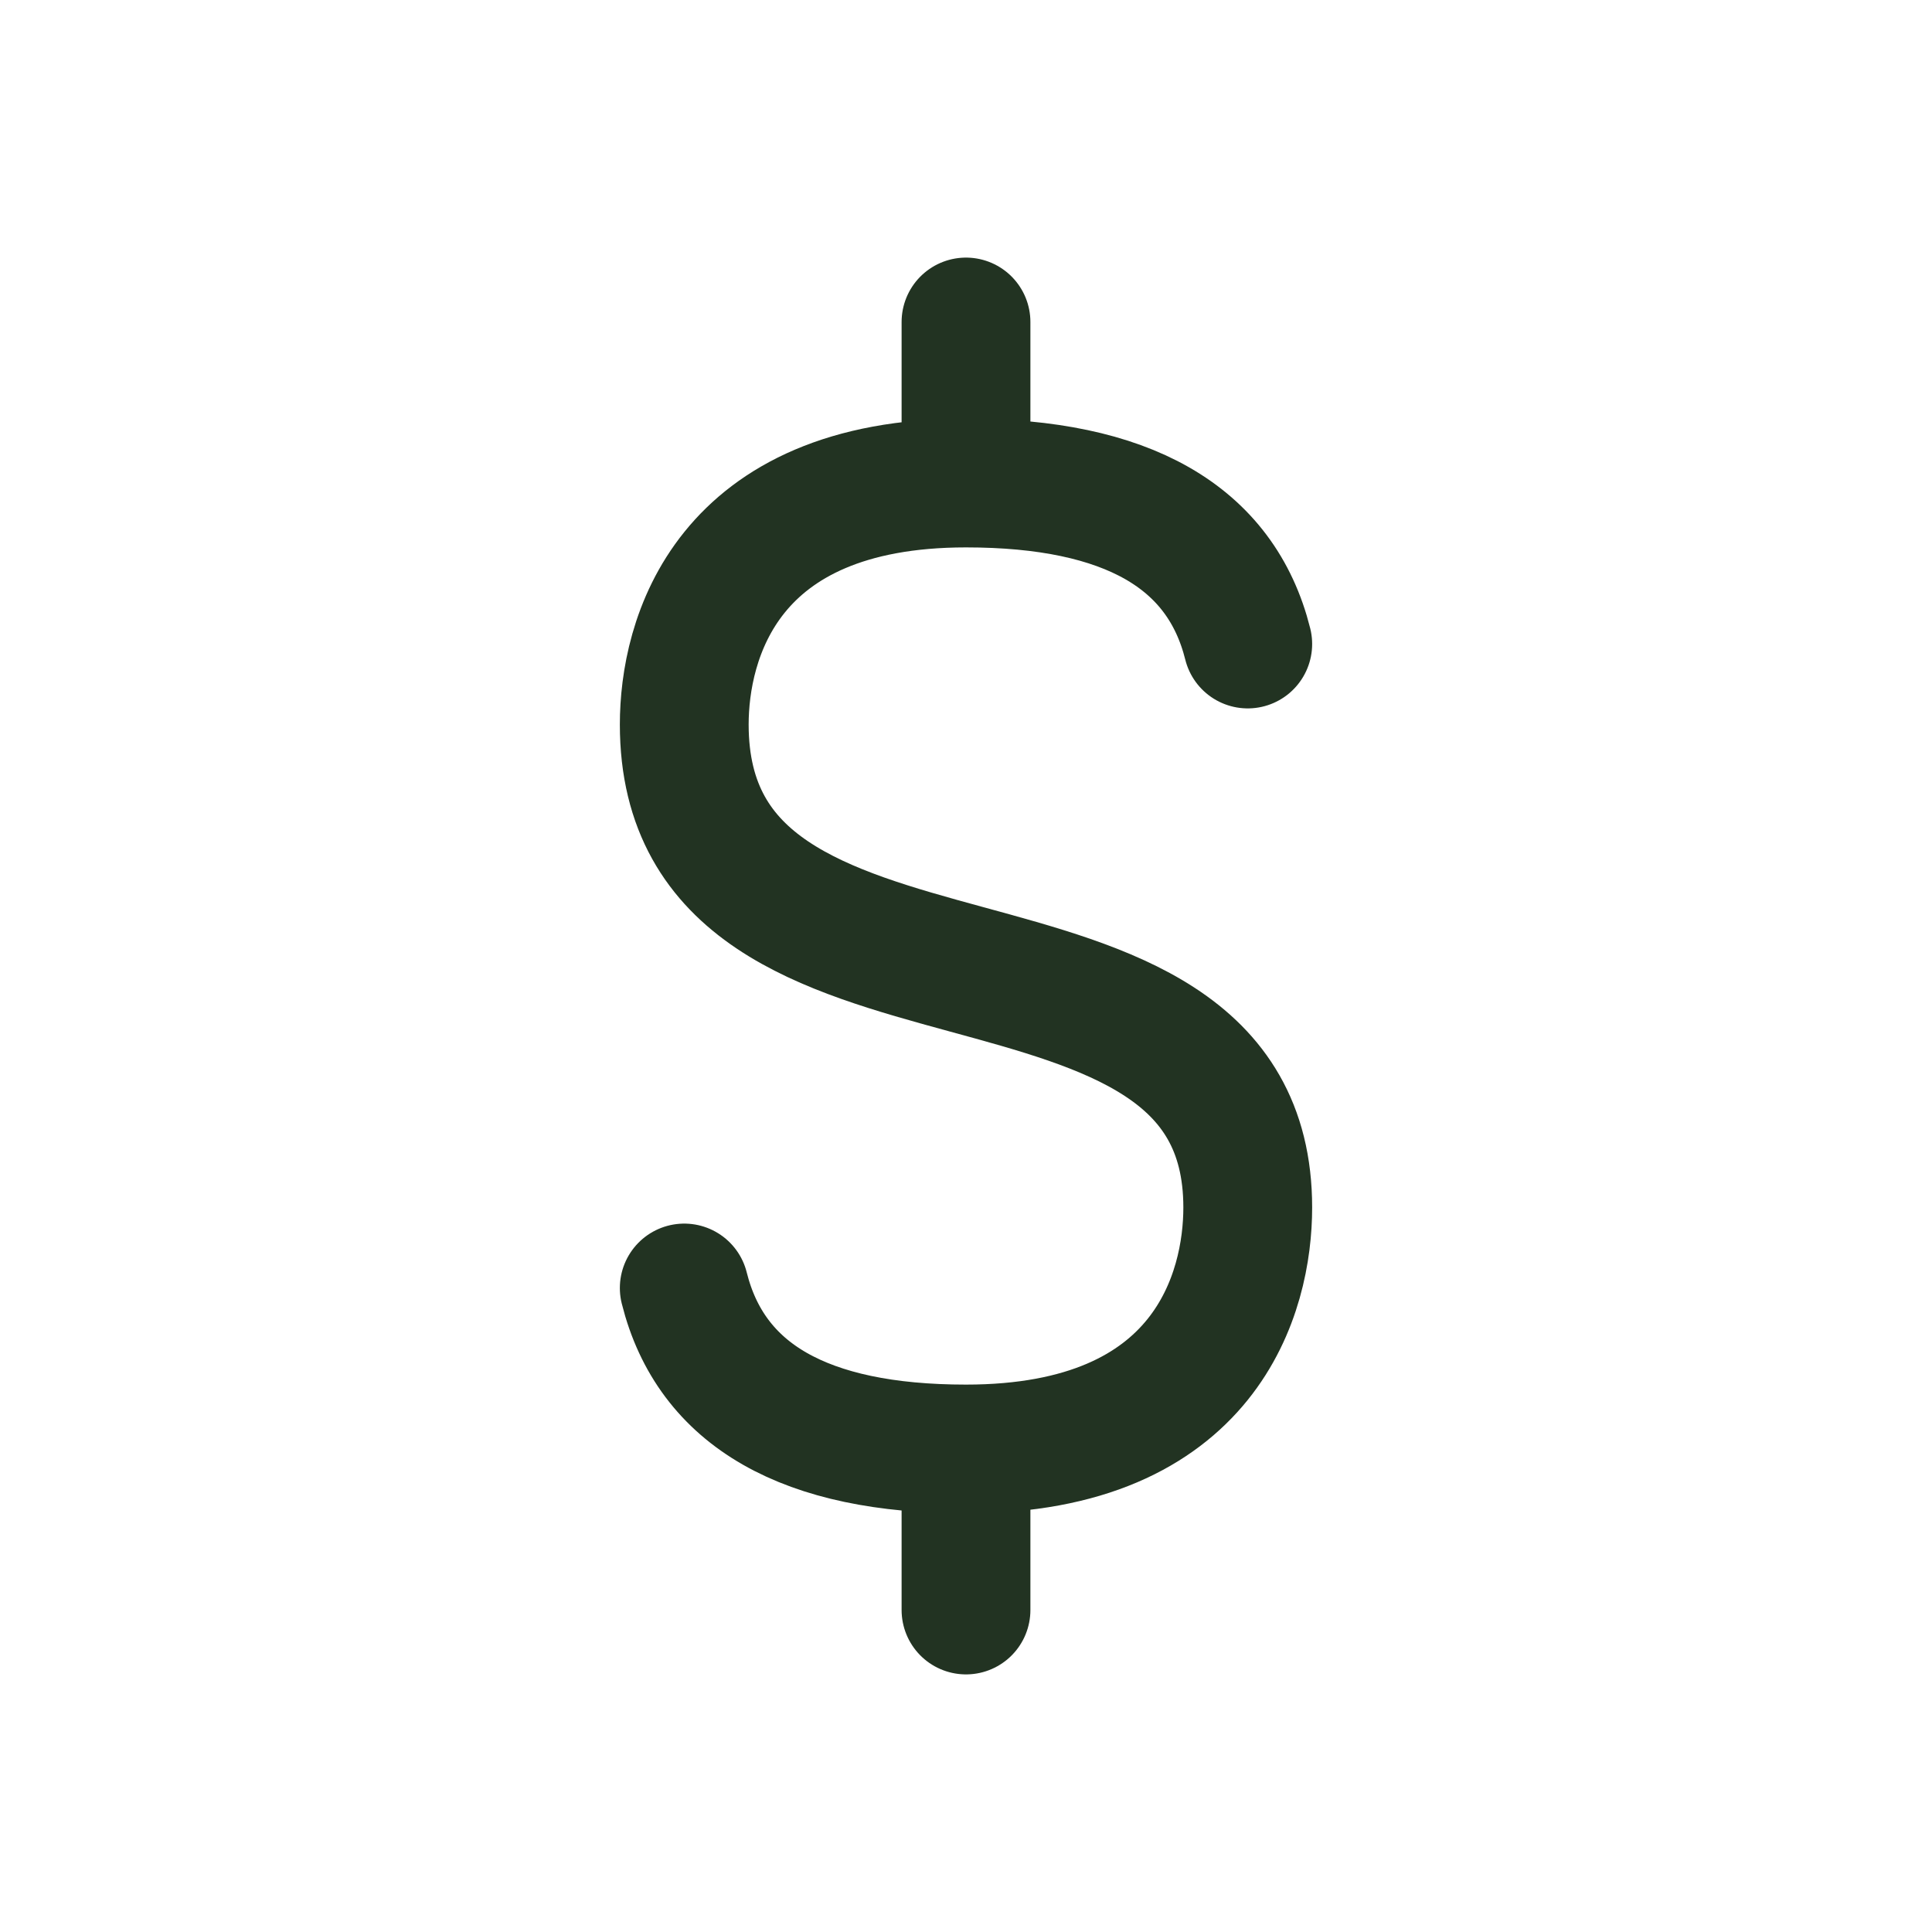 <svg role="img" xmlns="http://www.w3.org/2000/svg" width="120px" height="120px" viewBox="0 0 24 24" aria-labelledby="dolarIconTitle" stroke="#232" stroke-width="1.6" stroke-linecap="round" stroke-linejoin="round" fill="none" color="#232"> <title id="dolarIconTitle">Dolar</title> <path d="M12 4L12 6M12 18L12 20M15.5 8C15.167 6.667 14 6 12 6 9 6 8.5 7.957 8.5 9 8.5 13.14 15.5 10.965 15.5 15 15.5 16.043 15 18 12 18 10 18 8.833 17.333 8.5 16"/> </svg>